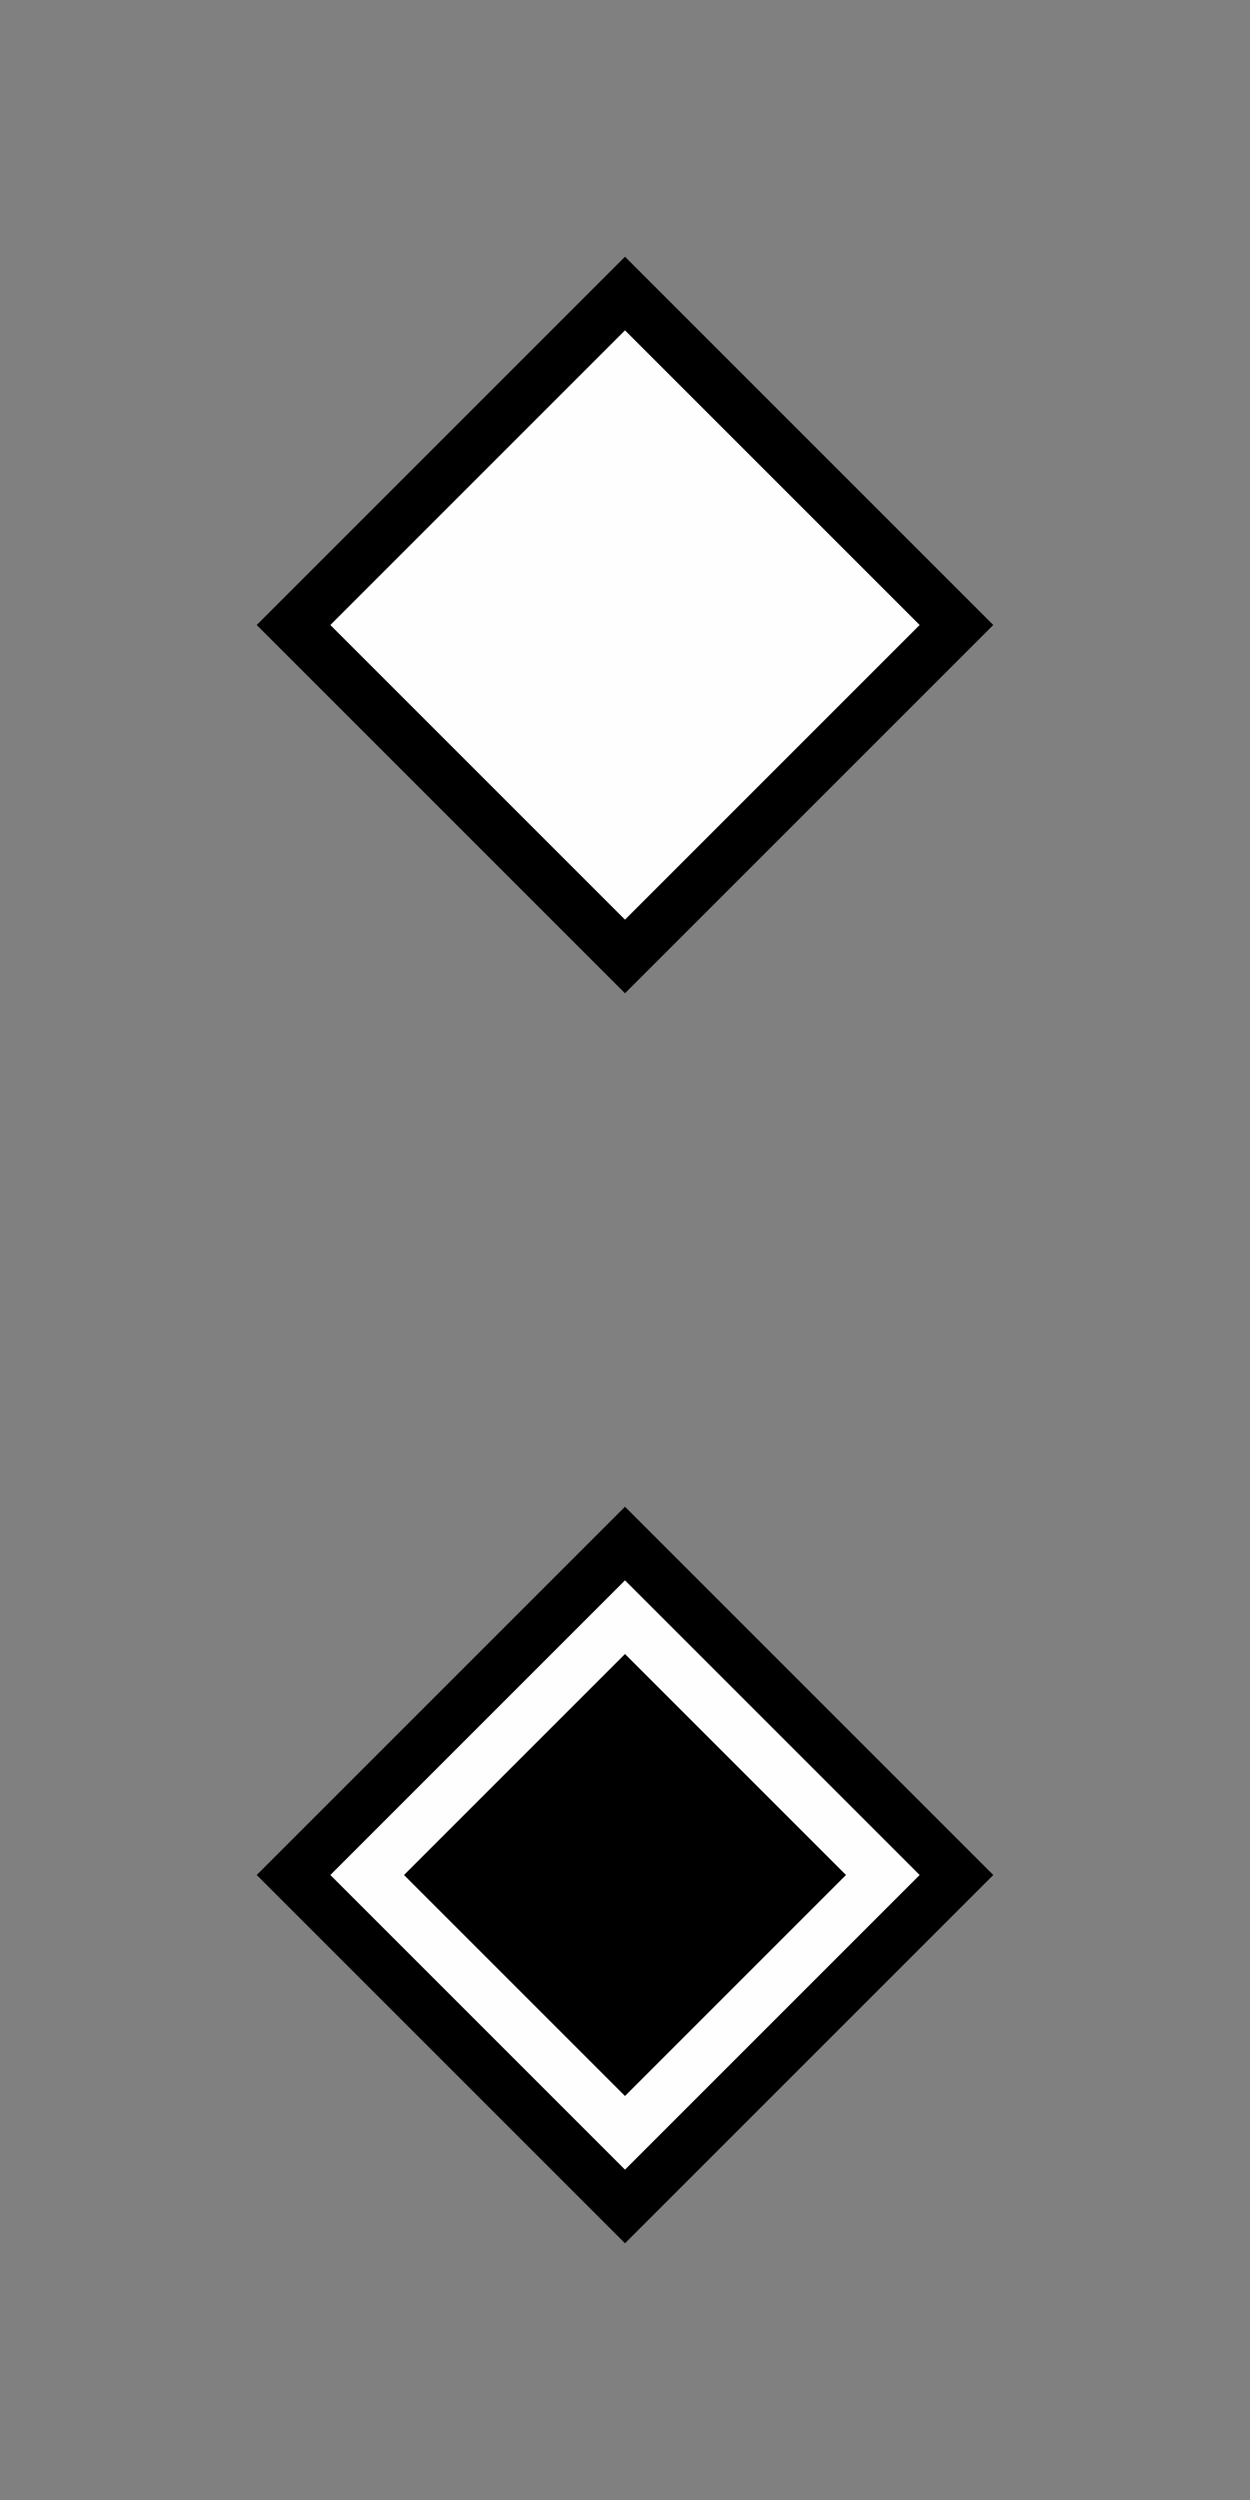 ﻿<?xml version="1.0" encoding="utf-8"?>
<!DOCTYPE svg PUBLIC "-//W3C//DTD SVG 1.1//EN" "http://www.w3.org/Graphics/SVG/1.1/DTD/svg11.dtd">
<svg xmlns="http://www.w3.org/2000/svg" xmlns:xlink="http://www.w3.org/1999/xlink" version="1.1" baseProfile="full" width="24" height="48" viewBox="0 0 24.00 48.00" enable-background="new 0 0 24.00 48.00" xml:space="preserve">
	<rect x="0" y="0" width="24.00" height="48.00" fill="#808080" stroke="none"/>
	<path fill="#{color}" fill-opacity="0.996" stroke-linejoin="round" d="M 12,4.929L 19.071,12L 12,19.071L 4.929,12L 12,4.929 Z "/>
	<path fill="#FFFFFF" fill-opacity="0.996" stroke-linejoin="round" d="M 12,6.343L 17.657,12L 12,17.657L 6.343,12L 12,6.343 Z "/>
	<path fill="#{color}" fill-opacity="0.996" stroke-linejoin="round" d="M 12,28.929L 19.071,36L 12,43.071L 4.929,36L 12,28.929 Z "/>
	<path fill="#FFFFFF" fill-opacity="0.996" stroke-linejoin="round" d="M 12,30.343L 17.657,36L 12,41.657L 6.343,36L 12,30.343 Z "/>
	<path fill="#{color}" fill-opacity="0.996" stroke-linejoin="round" d="M 12,31.757L 16.243,36L 12,40.243L 7.757,36L 12,31.757 Z "/>
</svg>
